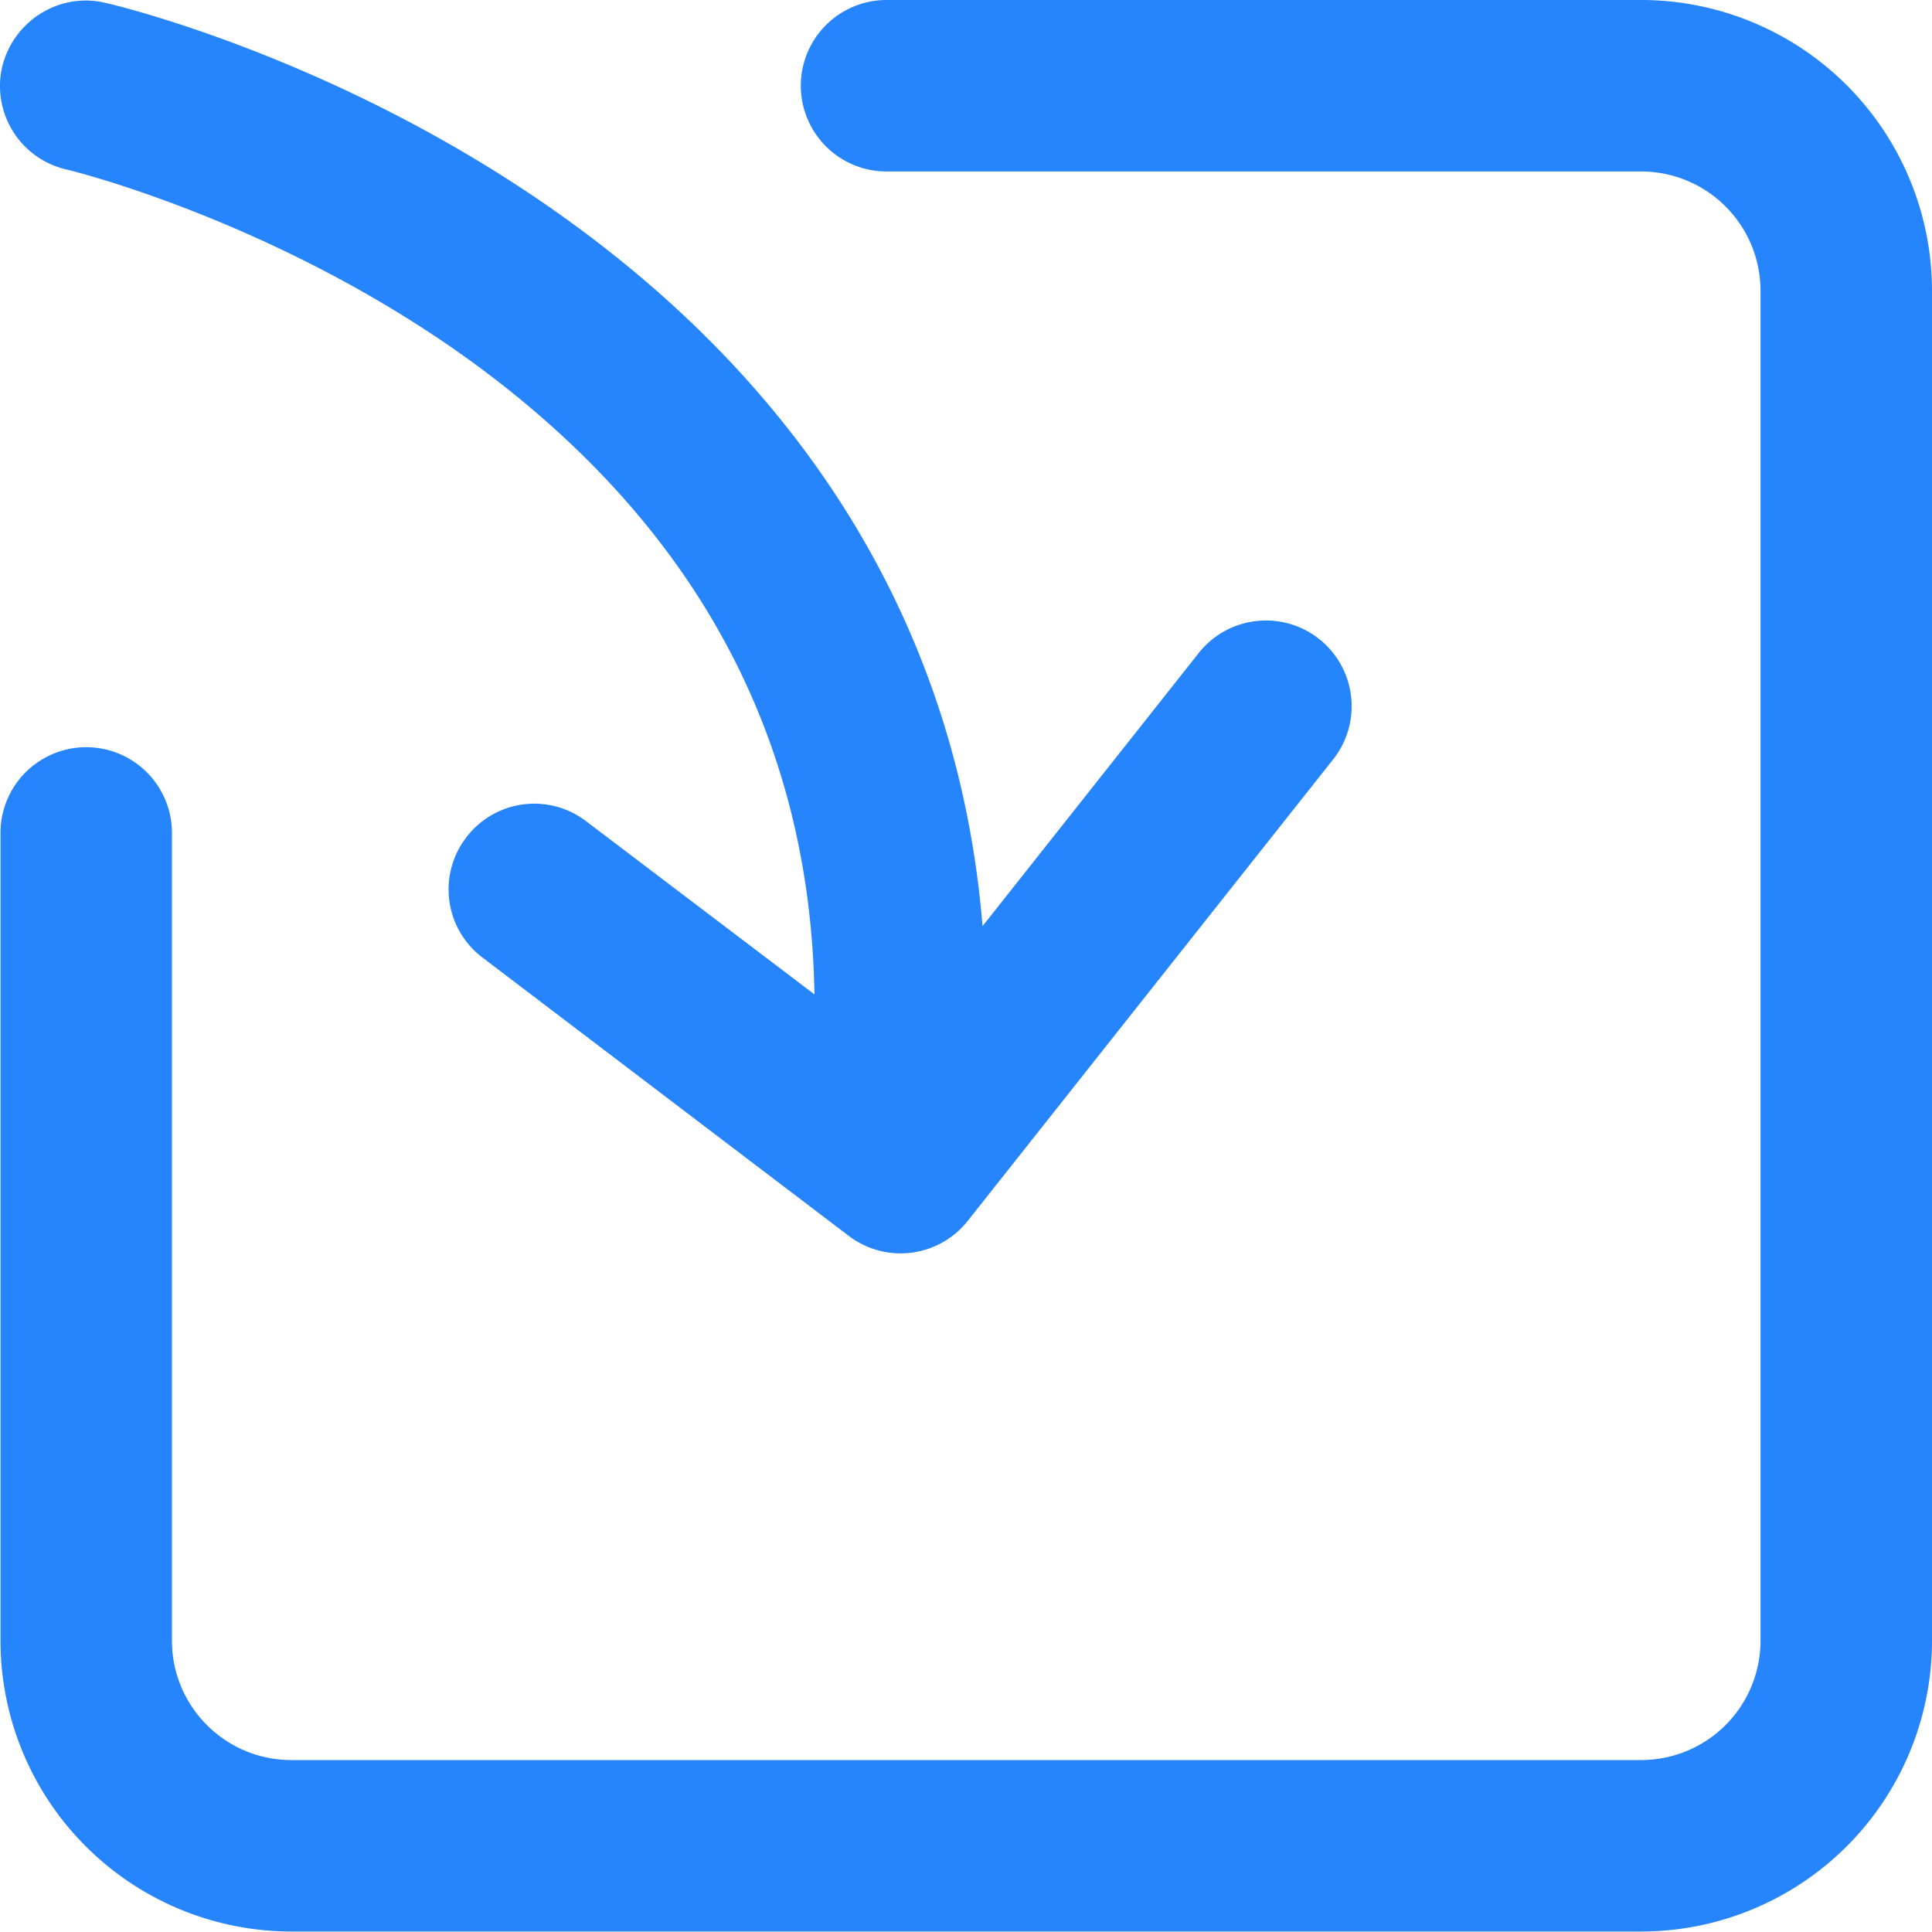 <?xml version="1.0" standalone="no"?><!DOCTYPE svg PUBLIC "-//W3C//DTD SVG 1.1//EN" "http://www.w3.org/Graphics/SVG/1.1/DTD/svg11.dtd"><svg t="1633758479246" class="icon" viewBox="0 0 1024 1024" version="1.1" xmlns="http://www.w3.org/2000/svg" p-id="4961" xmlns:xlink="http://www.w3.org/1999/xlink" width="12" height="12"><defs><style type="text/css"></style></defs><path d="M869.888 0A154.24 154.24 0 0 1 1024 154.112v715.52a154.24 154.24 0 0 1-154.112 154.112H154.368a154.24 154.24 0 0 1-154.112-154.112v-428.16a45.44 45.44 0 0 1 90.88 0v428.16c0 34.88 28.352 63.232 63.232 63.232h715.52a63.296 63.296 0 0 0 63.232-63.232V154.112a63.296 63.296 0 0 0-63.232-63.232h-400a45.44 45.44 0 0 1 0-90.88zM1.152 35.456C7.04 11.136 31.36-4.224 55.68 1.472 60.8 2.56 182.208 31.232 299.968 115.968c133.184 95.744 208.448 224.064 220.8 374.912l113.92-143.936a45.44 45.44 0 1 1 71.296 56.32L512.96 647.04a45.376 45.376 0 0 1-63.104 8L255.808 507.584a45.248 45.248 0 0 1-8.768-63.616 45.248 45.248 0 0 1 63.616-8.704l121.024 91.776c-2.304-136.832-63.552-249.536-182.4-335.872C145.984 116.48 36.16 89.984 35.072 89.792a45.376 45.376 0 0 1-33.92-54.4z" p-id="4962" fill="#2684FC"></path></svg>